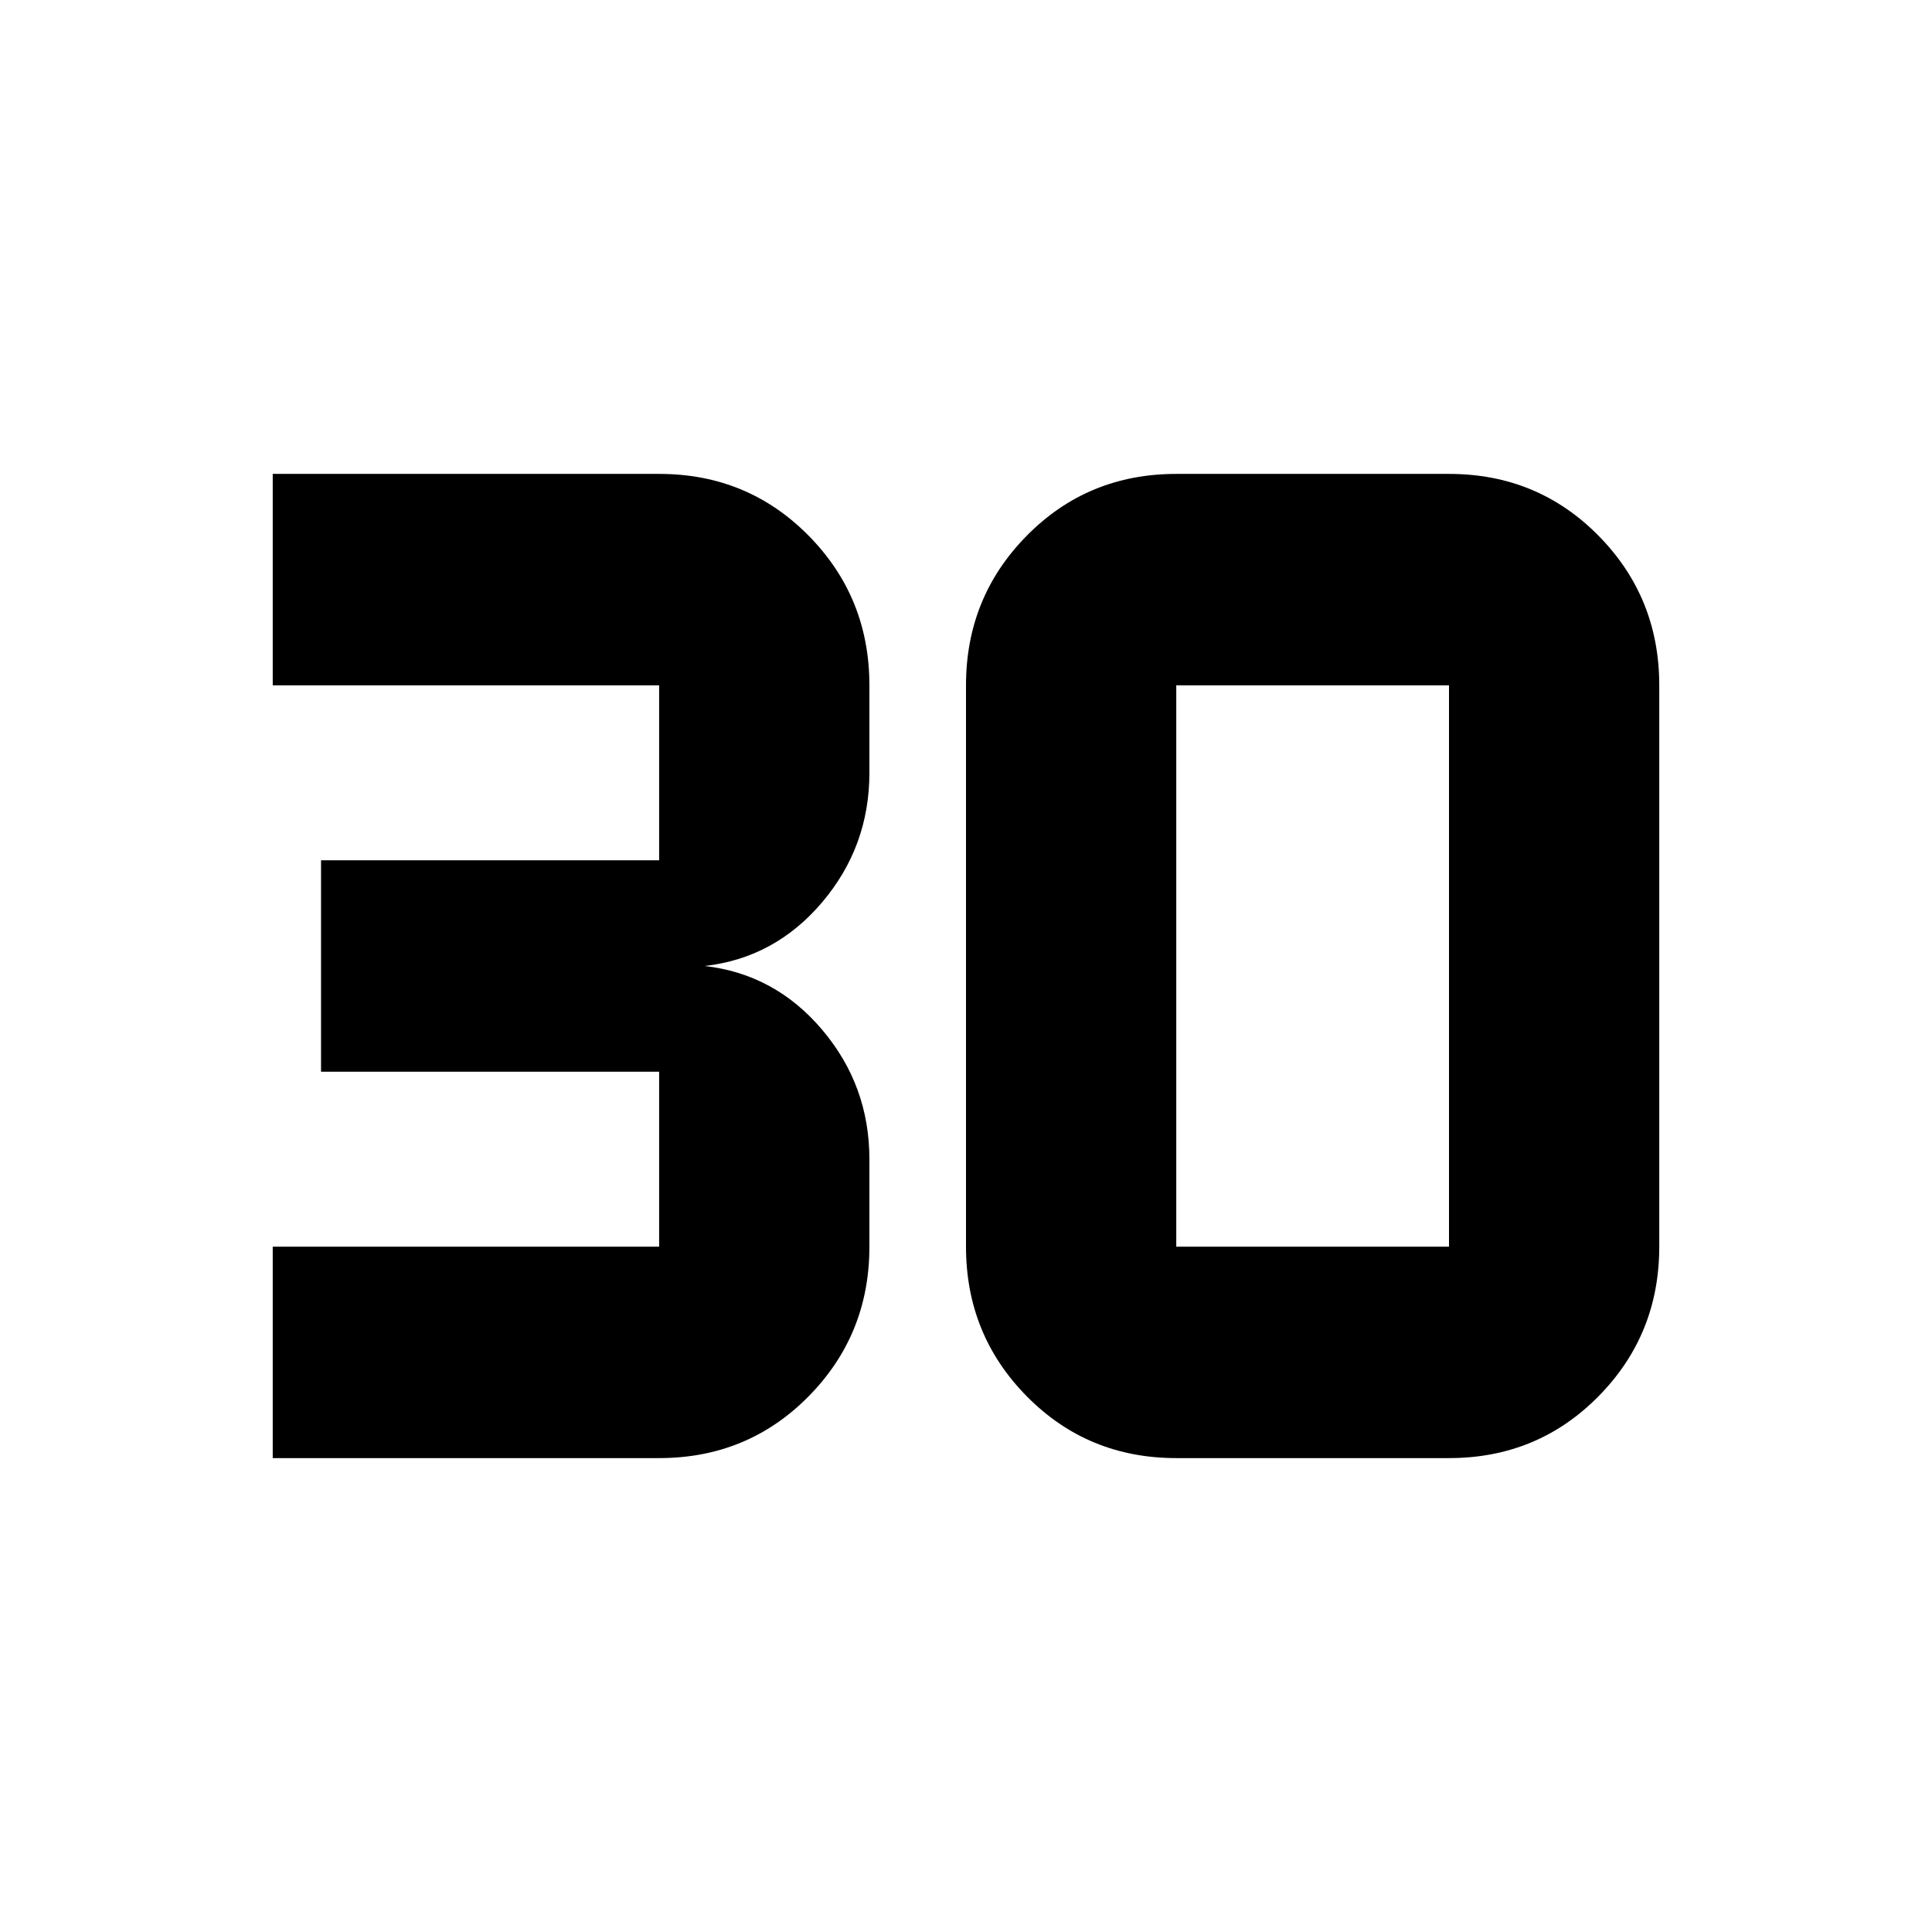 <svg xmlns="http://www.w3.org/2000/svg" height="20" viewBox="0 -960 960 960" width="20"><path d="M135.52-235.48v-105.04h192v-86.96h-168v-105.04h168v-86.96h-192v-105.04h192q43.96 0 74.22 30.64Q432-663.25 432-619.48V-576q0 36.61-23.48 64.33-23.48 27.71-58.39 31.67 34.91 3.96 58.39 31.67Q432-420.61 432-384v43.48q0 43.77-30.26 74.4-30.26 30.64-74.22 30.64h-192Zm448.96-105.04H720v-278.96H584.48v278.96Zm0 105.04q-43.96 0-74.22-30.64Q480-296.75 480-340.52v-278.96q0-43.77 30.26-74.4 30.26-30.64 74.22-30.64H720q43.96 0 74.22 30.64 30.26 30.63 30.26 74.4v278.96q0 43.77-30.26 74.4-30.26 30.64-74.22 30.64H584.48Z"/></svg>